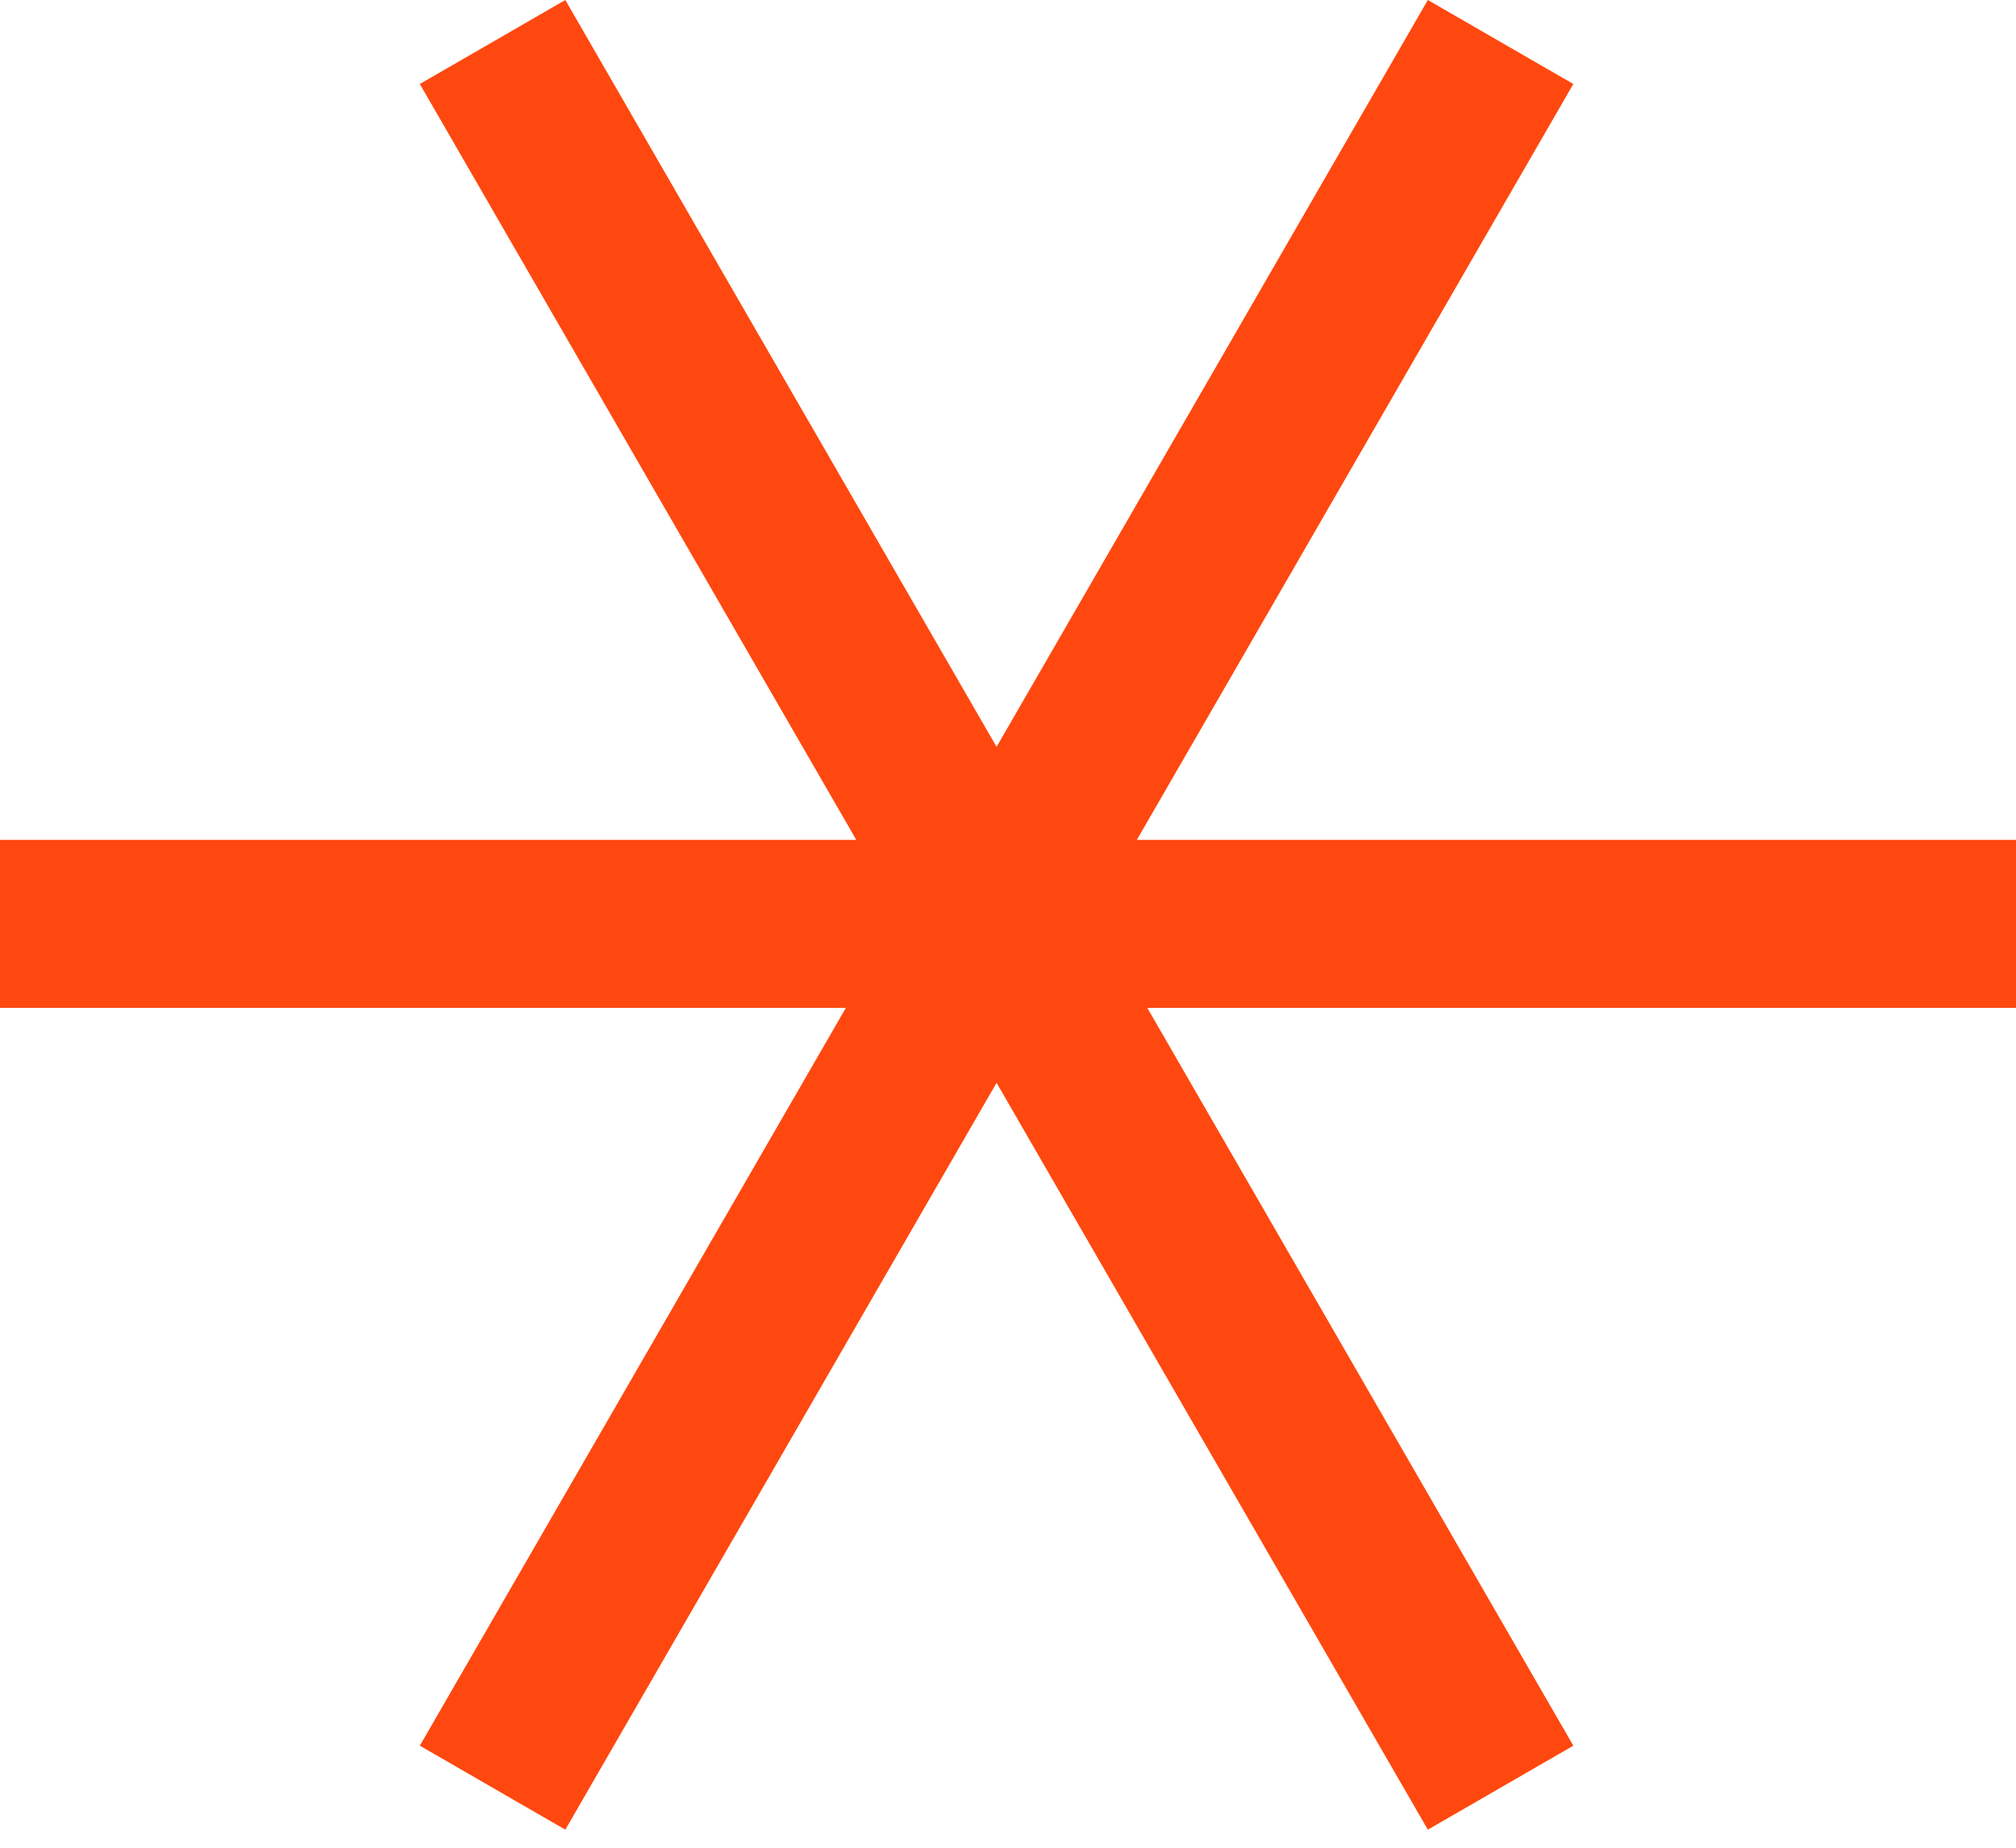<svg width="24" height="22" viewBox="0 0 24 22" fill="none" xmlns="http://www.w3.org/2000/svg">
<path fill-rule="evenodd" clip-rule="evenodd" d="M24 12H0V10H24V12Z" fill="#FF480F"/>
<path fill-rule="evenodd" clip-rule="evenodd" d="M4.998 20.785L16.998 0L18.73 1L6.73 21.785L4.998 20.785Z" fill="#FF480F"/>
<path fill-rule="evenodd" clip-rule="evenodd" d="M16.998 21.785L4.998 1L6.73 1.19209e-07L18.73 20.785L16.998 21.785Z" fill="#FF480F"/>
</svg>
